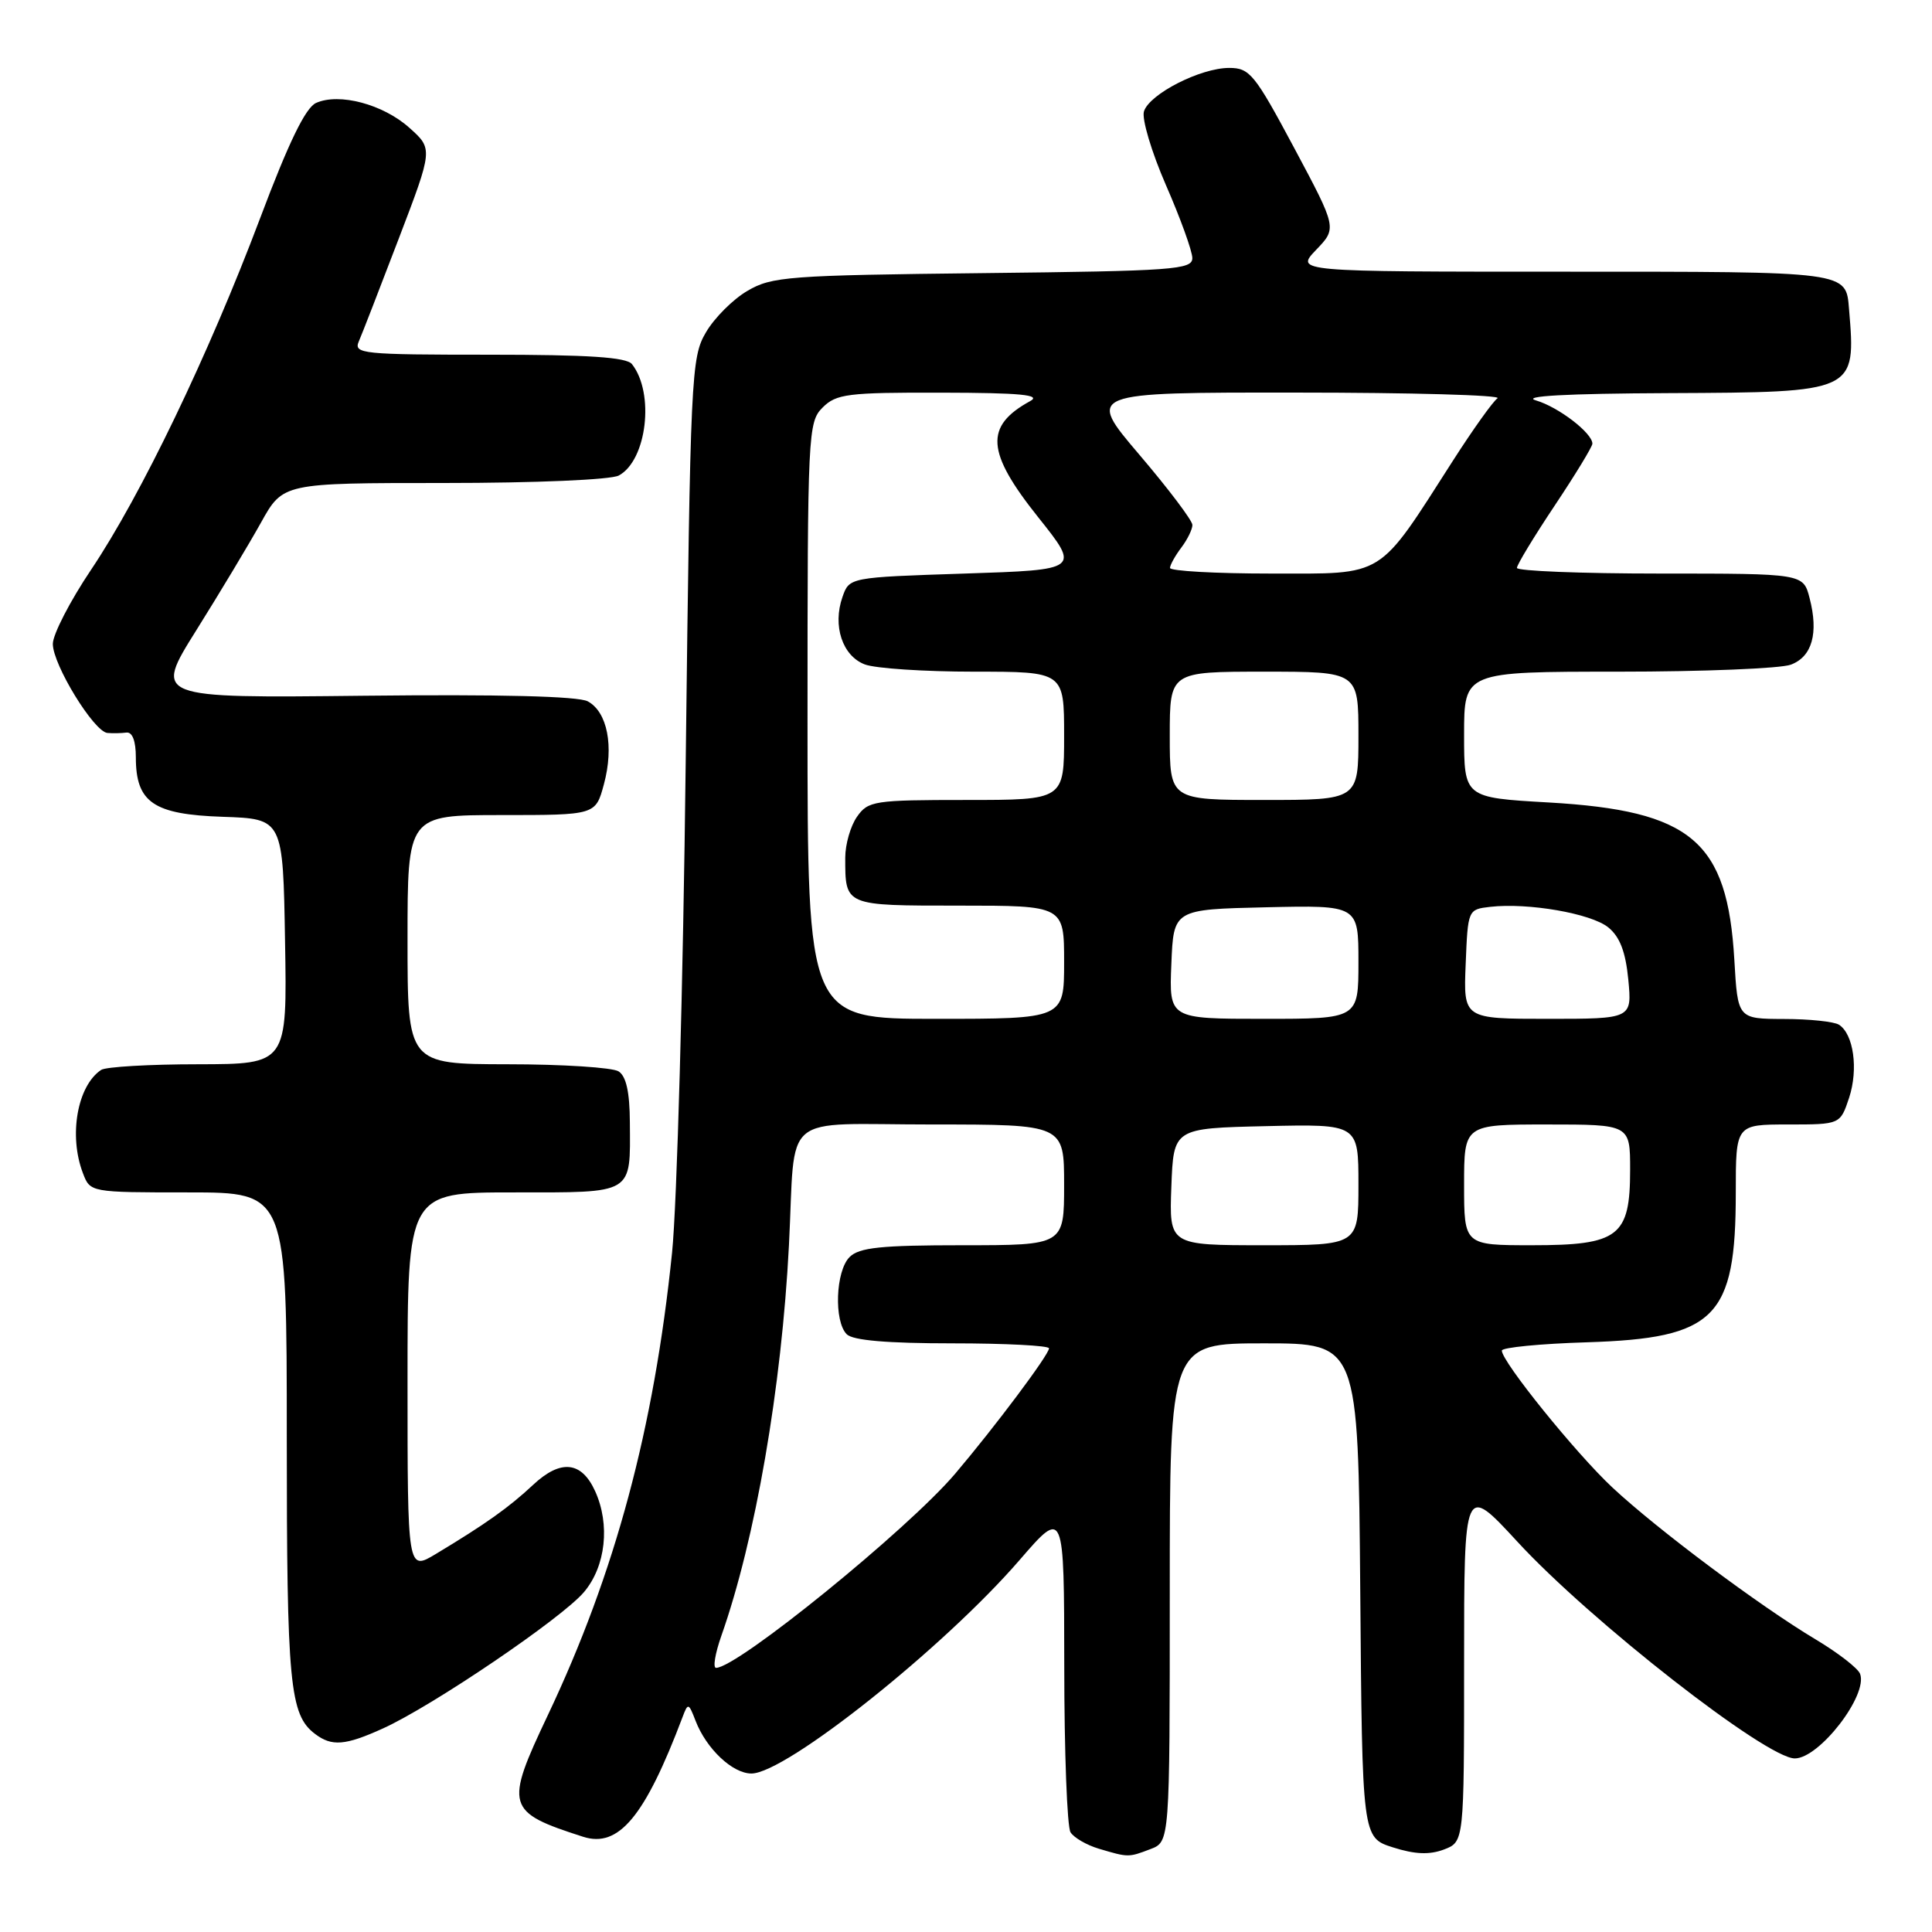 <?xml version="1.0" encoding="UTF-8" standalone="no"?>
<!DOCTYPE svg PUBLIC "-//W3C//DTD SVG 1.1//EN" "http://www.w3.org/Graphics/SVG/1.1/DTD/svg11.dtd" >
<svg xmlns="http://www.w3.org/2000/svg" xmlns:xlink="http://www.w3.org/1999/xlink" version="1.1" viewBox="0 0 256 256">
 <g >
 <path fill="currentColor"
d=" M 152.43 245.02 C 155.00 244.05 155.00 244.05 155.00 211.02 C 155.00 178.00 155.00 178.00 167.49 178.00 C 179.97 178.00 179.97 178.00 180.24 210.75 C 180.50 243.50 180.50 243.50 184.58 244.79 C 187.50 245.72 189.41 245.79 191.33 245.07 C 194.00 244.05 194.00 244.05 194.00 220.34 C 194.00 196.63 194.00 196.63 201.05 204.27 C 210.73 214.79 234.05 233.00 237.82 233.00 C 241.07 233.00 247.55 224.61 246.47 221.79 C 246.19 221.05 243.52 218.98 240.53 217.20 C 233.14 212.77 219.68 202.72 213.67 197.12 C 208.84 192.61 199.00 180.44 199.00 178.96 C 199.00 178.55 204.08 178.05 210.29 177.86 C 227.33 177.32 230.00 174.63 230.00 158.03 C 230.00 149.00 230.00 149.00 236.92 149.00 C 243.84 149.00 243.84 149.00 245.02 145.45 C 246.26 141.67 245.61 137.01 243.67 135.78 C 243.03 135.37 239.75 135.02 236.38 135.02 C 230.26 135.00 230.26 135.00 229.81 127.20 C 228.89 111.43 224.16 107.42 205.19 106.33 C 194.00 105.69 194.00 105.69 194.00 97.35 C 194.00 89.00 194.00 89.00 214.43 89.00 C 225.67 89.00 235.97 88.58 237.30 88.07 C 240.12 87.01 240.99 83.90 239.78 79.25 C 238.94 76.00 238.94 76.00 219.97 76.00 C 209.54 76.00 201.00 75.66 201.00 75.25 C 201.00 74.84 203.25 71.12 206.00 67.00 C 208.75 62.88 211.00 59.18 211.00 58.79 C 211.00 57.38 206.50 53.93 203.53 53.06 C 201.52 52.48 207.48 52.15 221.18 52.09 C 245.95 51.98 245.93 51.99 245.01 41.00 C 244.59 35.92 245.16 36.00 207.19 36.00 C 171.63 36.00 171.63 36.00 174.39 33.11 C 177.16 30.23 177.16 30.23 171.49 19.61 C 166.25 9.81 165.60 9.00 162.87 9.00 C 159.07 9.00 152.31 12.45 151.58 14.76 C 151.27 15.74 152.58 20.13 154.49 24.52 C 156.41 28.91 157.98 33.26 157.99 34.19 C 158.00 35.73 155.53 35.91 130.25 36.19 C 104.45 36.48 102.26 36.64 99.04 38.54 C 97.13 39.65 94.65 42.13 93.54 44.04 C 91.58 47.36 91.48 49.60 90.86 101.00 C 90.52 130.43 89.70 159.68 89.05 166.00 C 86.66 189.28 81.52 208.43 72.59 227.27 C 66.85 239.38 67.05 240.10 77.26 243.38 C 81.98 244.90 85.46 240.71 90.45 227.50 C 91.16 225.61 91.25 225.64 92.16 228.00 C 93.59 231.72 97.06 235.00 99.57 235.00 C 104.12 235.00 125.11 218.28 135.12 206.69 C 141.00 199.89 141.00 199.89 141.02 220.69 C 141.02 232.14 141.40 242.08 141.85 242.79 C 142.30 243.50 143.98 244.48 145.59 244.96 C 149.52 246.13 149.52 246.13 152.43 245.02 Z  M 50.74 229.03 C 57.33 226.04 74.49 214.40 77.39 210.95 C 80.27 207.53 80.87 202.00 78.85 197.57 C 77.05 193.62 74.29 193.34 70.65 196.74 C 67.43 199.75 64.38 201.92 57.75 205.91 C 54.00 208.16 54.00 208.16 54.00 183.08 C 54.00 158.00 54.00 158.00 68.03 158.00 C 84.11 158.00 83.52 158.36 83.46 148.69 C 83.44 144.71 82.97 142.59 81.96 141.96 C 81.16 141.45 74.54 141.02 67.25 141.02 C 54.00 141.00 54.00 141.00 54.00 124.50 C 54.00 108.00 54.00 108.00 66.46 108.00 C 78.92 108.00 78.92 108.00 80.02 103.92 C 81.38 98.89 80.48 94.33 77.88 92.93 C 76.60 92.25 66.21 91.99 48.15 92.19 C 20.38 92.50 20.38 92.50 26.02 83.50 C 29.12 78.55 32.97 72.14 34.58 69.25 C 37.50 64.00 37.50 64.00 58.82 64.00 C 71.00 64.00 80.93 63.57 81.99 63.01 C 85.71 61.01 86.77 52.10 83.74 48.25 C 83.02 47.33 77.97 47.00 64.77 47.00 C 48.02 47.00 46.84 46.88 47.54 45.25 C 47.96 44.29 50.34 38.15 52.84 31.61 C 57.38 19.73 57.38 19.73 54.23 16.92 C 50.75 13.81 44.95 12.27 41.88 13.64 C 40.48 14.27 38.25 18.86 34.45 28.96 C 27.65 46.99 18.68 65.65 12.07 75.49 C 9.28 79.64 7.00 84.07 7.00 85.32 C 7.00 88.08 12.44 96.95 14.23 97.12 C 14.93 97.18 16.06 97.16 16.75 97.07 C 17.54 96.97 18.00 98.18 18.00 100.35 C 18.00 106.33 20.33 107.92 29.50 108.23 C 37.50 108.50 37.50 108.50 37.77 124.75 C 38.05 141.00 38.05 141.00 26.27 141.02 C 19.80 141.02 14.00 141.36 13.40 141.77 C 10.25 143.87 9.08 150.45 10.98 155.43 C 11.95 158.00 11.95 158.00 24.98 158.00 C 38.00 158.00 38.00 158.00 38.00 190.43 C 38.00 223.16 38.38 227.21 41.74 229.75 C 43.96 231.44 45.74 231.30 50.74 229.03 Z  M 95.58 216.76 C 100.09 203.98 103.57 183.88 104.54 165.00 C 105.46 147.03 103.12 149.00 123.52 149.00 C 141.00 149.00 141.00 149.00 141.00 157.00 C 141.00 165.00 141.00 165.00 127.57 165.00 C 116.70 165.00 113.84 165.30 112.57 166.57 C 110.72 168.42 110.48 175.08 112.20 176.80 C 113.01 177.61 117.58 178.00 126.20 178.00 C 133.24 178.00 139.00 178.30 139.00 178.66 C 139.00 179.50 131.86 189.03 126.56 195.28 C 120.28 202.67 97.71 221.00 94.88 221.00 C 94.44 221.00 94.76 219.09 95.58 216.76 Z  M 155.21 157.25 C 155.50 149.50 155.50 149.50 167.75 149.22 C 180.00 148.94 180.00 148.94 180.00 156.97 C 180.00 165.00 180.00 165.00 167.46 165.00 C 154.92 165.00 154.92 165.00 155.21 157.25 Z  M 194.00 157.00 C 194.00 149.00 194.00 149.00 205.00 149.00 C 216.00 149.00 216.00 149.00 216.00 155.00 C 216.00 163.85 214.50 165.00 203.00 165.00 C 194.00 165.00 194.00 165.00 194.00 157.00 Z  M 107.00 95.50 C 107.00 57.33 107.07 55.93 109.00 54.00 C 110.81 52.19 112.31 52.00 124.75 52.03 C 135.27 52.05 138.03 52.32 136.50 53.15 C 130.44 56.47 130.67 59.89 137.56 68.53 C 143.12 75.50 143.12 75.50 127.83 76.00 C 112.54 76.50 112.54 76.50 111.63 79.11 C 110.30 82.91 111.62 86.91 114.59 88.04 C 115.99 88.57 122.50 89.00 129.07 89.00 C 141.00 89.00 141.00 89.00 141.00 97.50 C 141.00 106.00 141.00 106.00 128.06 106.00 C 115.82 106.00 115.03 106.12 113.56 108.22 C 112.70 109.44 112.00 111.88 112.00 113.64 C 112.00 120.06 111.86 120.00 127.11 120.00 C 141.00 120.00 141.00 120.00 141.00 127.50 C 141.00 135.00 141.00 135.00 124.00 135.00 C 107.00 135.00 107.00 135.00 107.00 95.50 Z  M 155.21 127.75 C 155.50 120.50 155.50 120.50 167.75 120.22 C 180.00 119.94 180.00 119.94 180.00 127.47 C 180.00 135.00 180.00 135.00 167.46 135.00 C 154.91 135.00 154.91 135.00 155.21 127.75 Z  M 194.21 127.75 C 194.50 120.53 194.51 120.50 197.47 120.16 C 202.49 119.59 210.83 121.04 213.10 122.88 C 214.64 124.13 215.40 126.11 215.76 129.81 C 216.25 135.00 216.25 135.00 205.08 135.00 C 193.91 135.00 193.91 135.00 194.21 127.75 Z  M 155.00 97.50 C 155.00 89.00 155.00 89.00 167.50 89.00 C 180.00 89.00 180.00 89.00 180.00 97.50 C 180.00 106.00 180.00 106.00 167.50 106.00 C 155.00 106.00 155.00 106.00 155.00 97.50 Z  M 155.03 75.25 C 155.05 74.84 155.72 73.63 156.53 72.56 C 157.34 71.49 158.00 70.14 158.00 69.56 C 158.00 68.98 154.84 64.79 150.97 60.25 C 143.95 52.00 143.95 52.00 171.72 52.02 C 187.00 52.02 199.02 52.36 198.43 52.77 C 197.84 53.17 195.19 56.88 192.55 61.00 C 182.43 76.79 183.70 76.00 168.42 76.00 C 161.04 76.00 155.01 75.66 155.03 75.25 Z "/>
</g>
</svg>